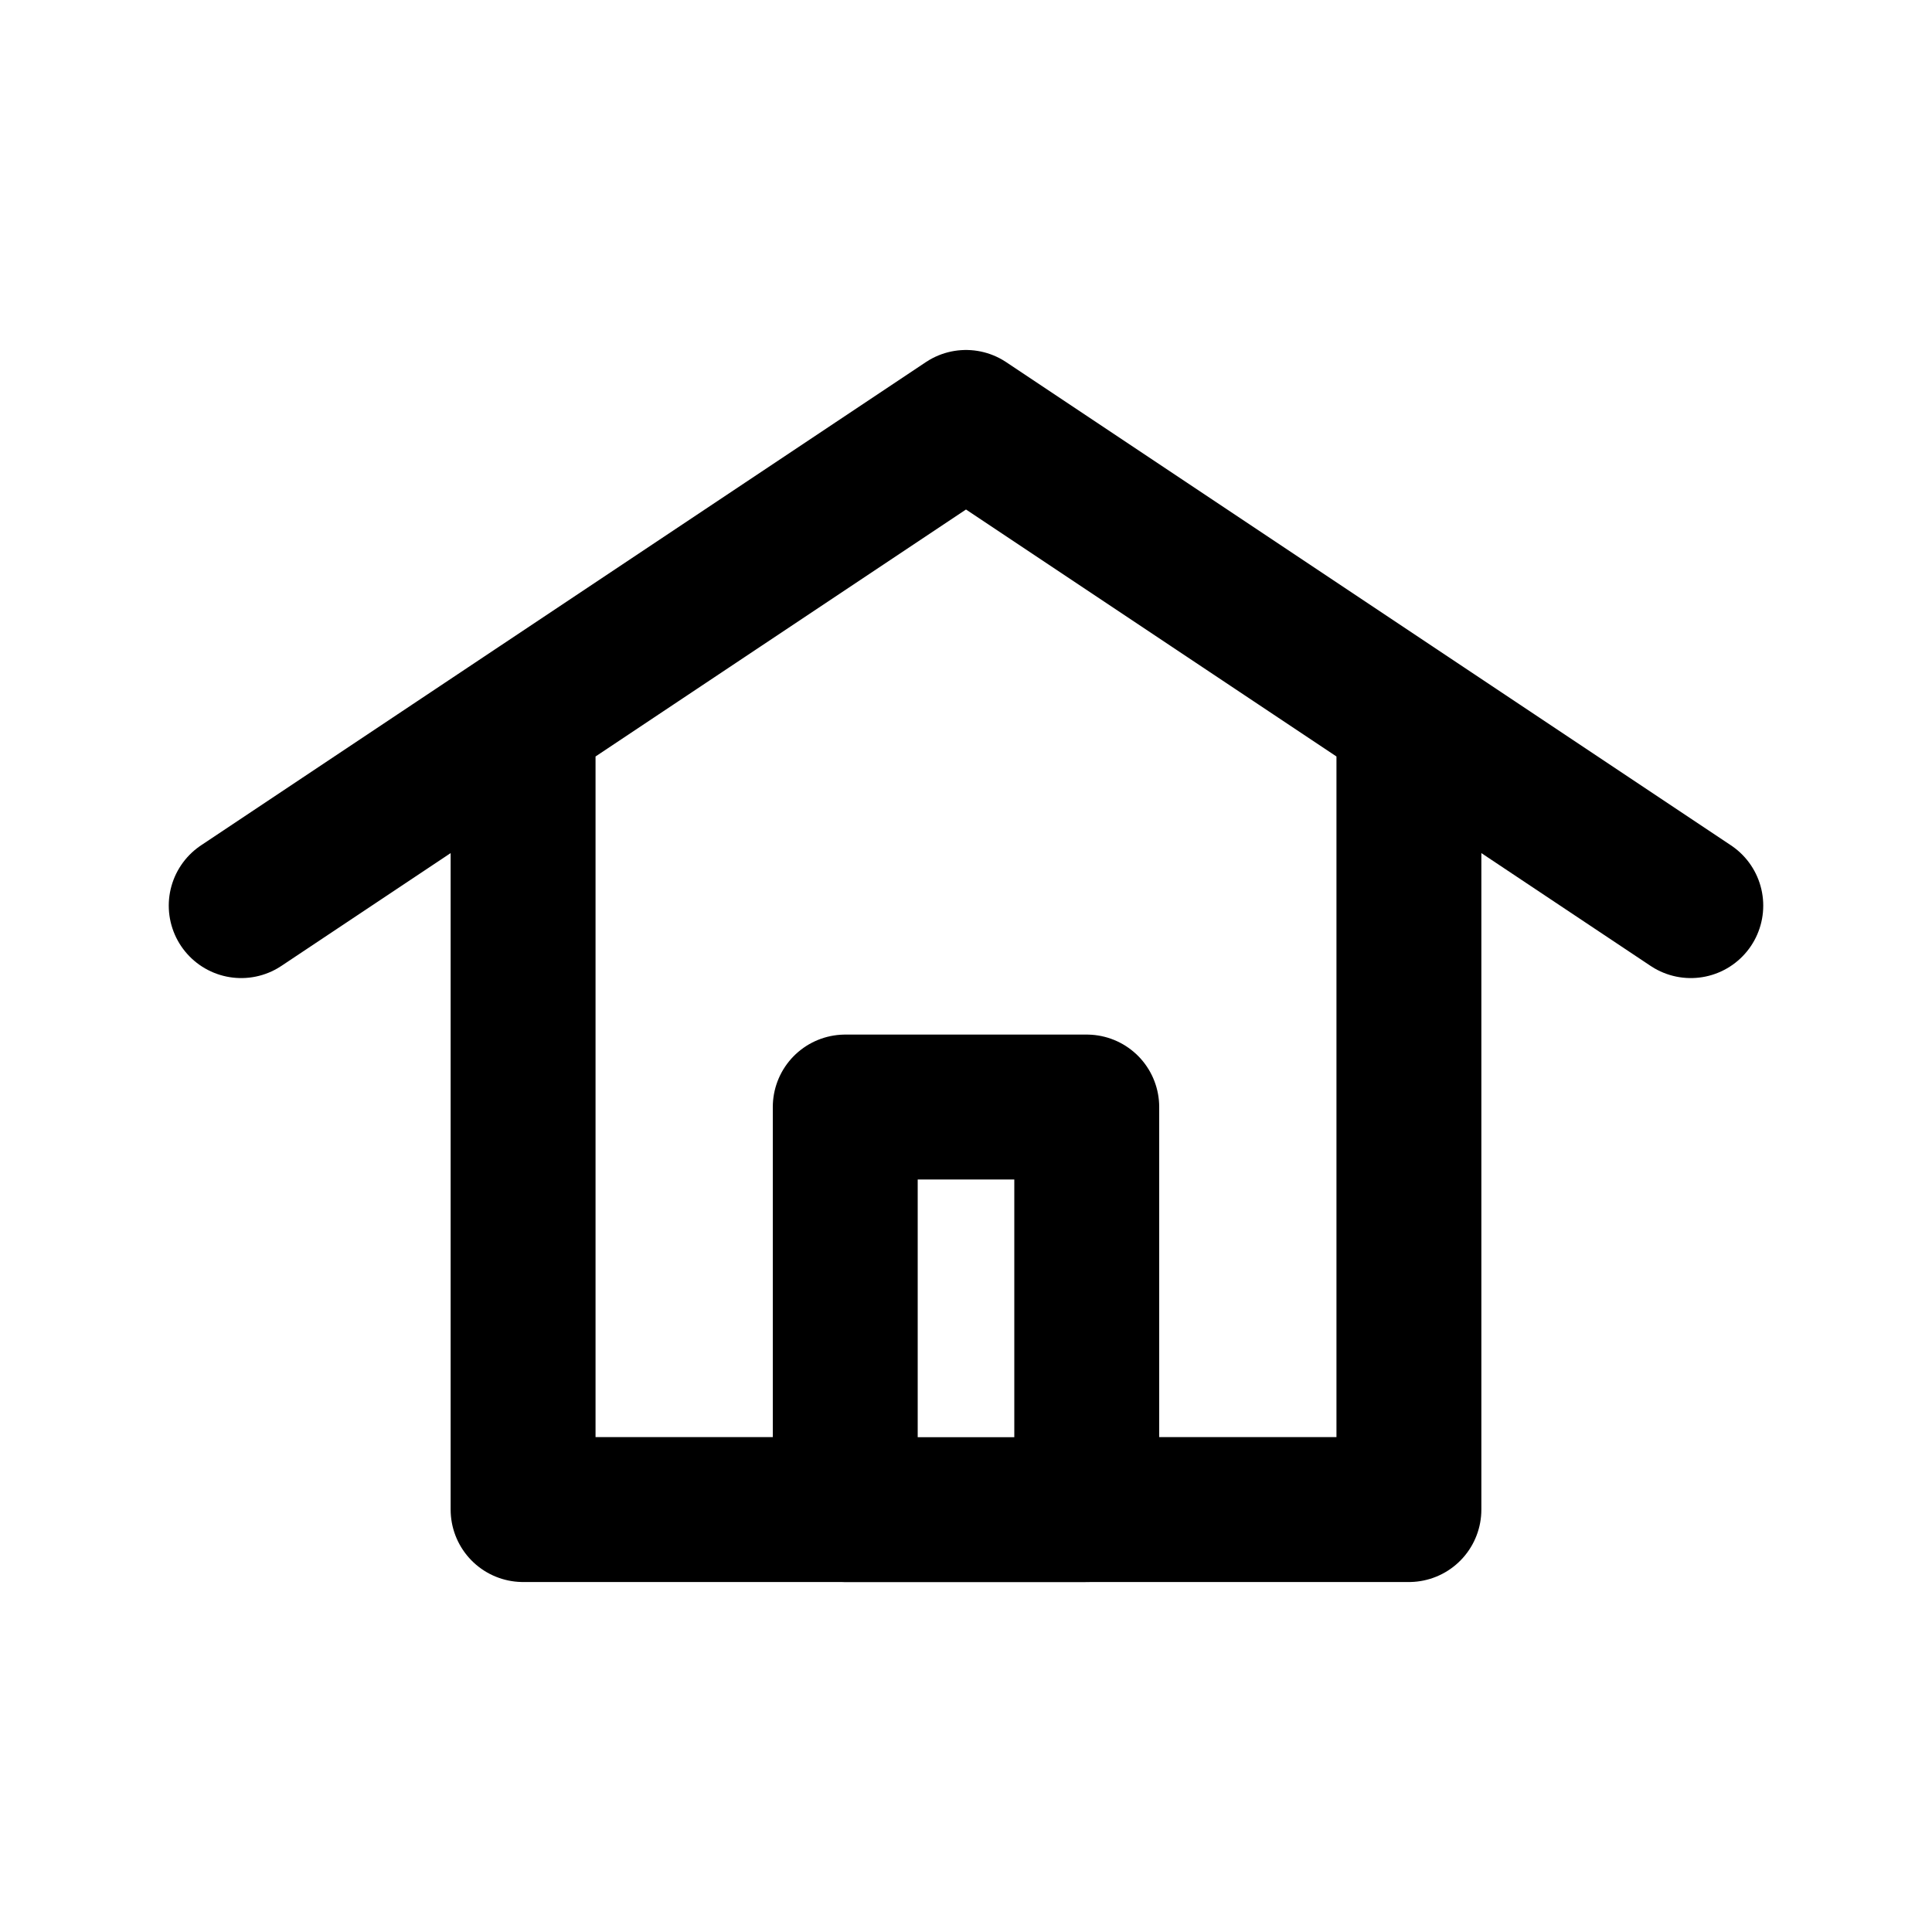 <svg xmlns="http://www.w3.org/2000/svg" width="20" height="20"><path fill="none" stroke="currentColor" stroke-linecap="round" stroke-linejoin="round" stroke-width="1.5" d="M8.75 15.627H5.415V7.43L2.497 9.375 10 4.373l7.503 5.002-2.918-1.945v8.197H11.25m-2.5 0V11.46h2.5v4.168m-2.5 0h2.5"/></svg>